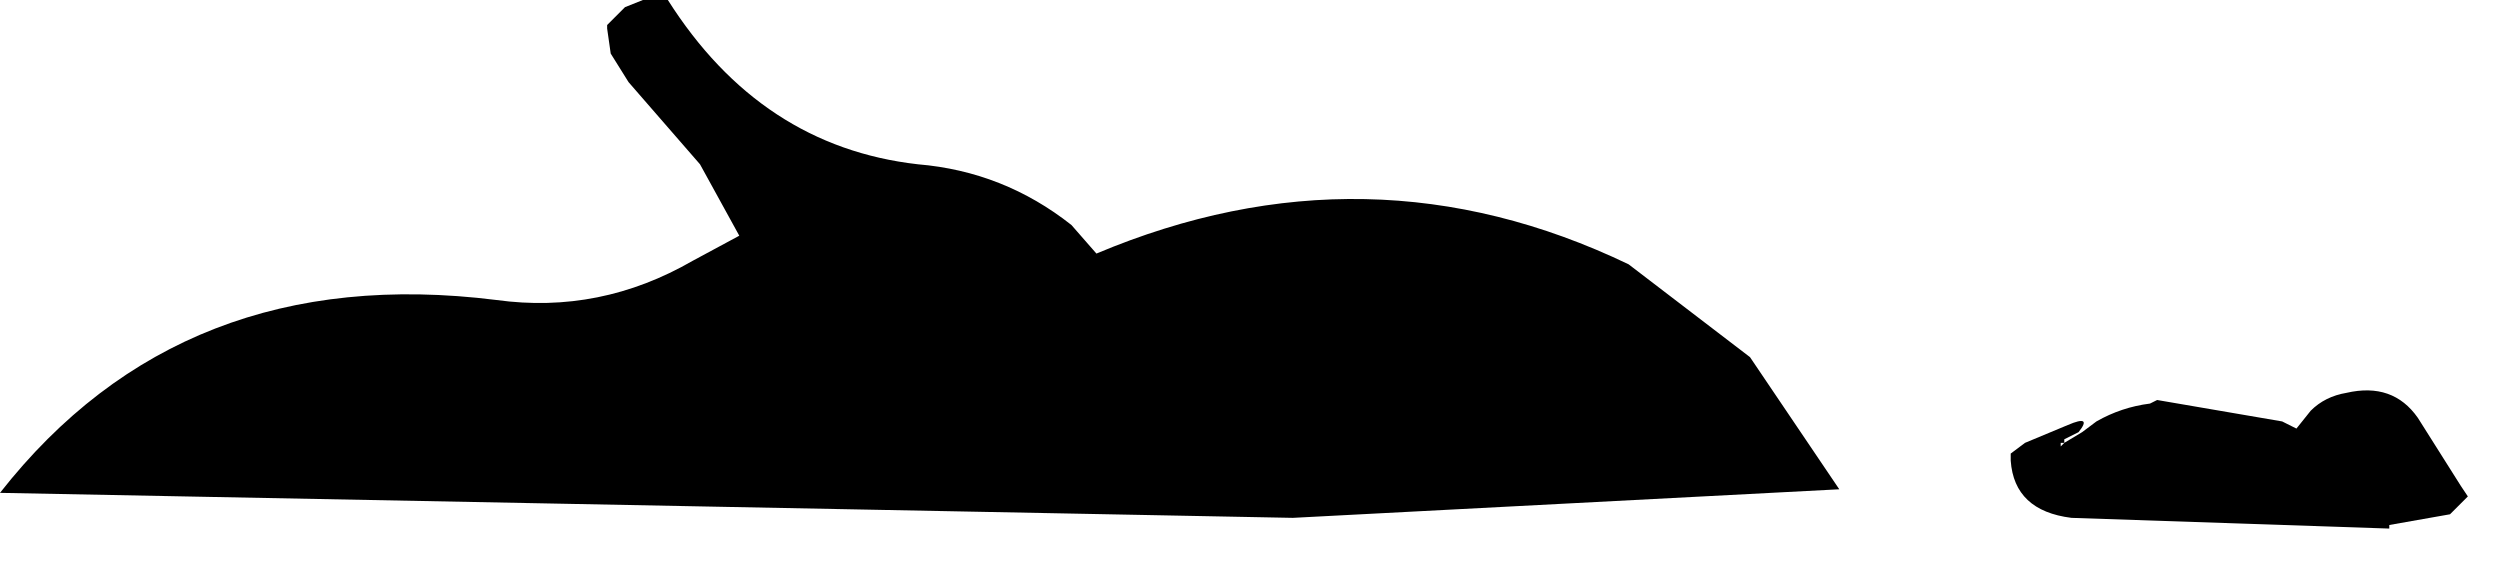 <?xml version="1.0" encoding="utf-8"?>
<svg version="1.1" id="Layer_1"
xmlns="http://www.w3.org/2000/svg"
xmlns:xlink="http://www.w3.org/1999/xlink"
width="35px" height="8px"
xml:space="preserve">
<g id="771" transform="matrix(1, 0, 0, 1, 0, 0)">
<path style="fill:#000000;fill-opacity:1" d="M32.35,5.75Q32.55 5.55 32.85 5.5Q33.5 5.35 33.85 5.85L34.45 6.8L34.55 6.95L34.3 7.2L33.45 7.35L33.45 7.4L29 7.25Q28.2 7.15 28.15 6.45L28.15 6.35L28.35 6.2L28.95 5.95Q29.3 5.8 29.1 6.05L28.9 6.15L28.9 6.2L29.15 6.05L29.35 5.9Q29.7 5.7 30.1 5.65L30.2 5.6L31.95 5.9L32.15 6L32.35 5.75M24.5,5L25.75 6.85L18.1 7.25L0 6.9Q2.55 3.65 6.95 4.2Q8.4 4.4 9.7 3.65L10.35 3.3L9.8 2.3L8.8 1.15L8.55 0.75L8.5 0.4L8.5 0.35L8.75 0.1L9 0L9.35 0Q10.65 2.05 12.85 2.3Q14.05 2.4 15 3.15L15.35 3.55Q19.15 1.95 22.8 3.7L24.5 5M28.85,6.2L28.85 6.25L28.9 6.2L28.85 6.2" />
</g>
</svg>
